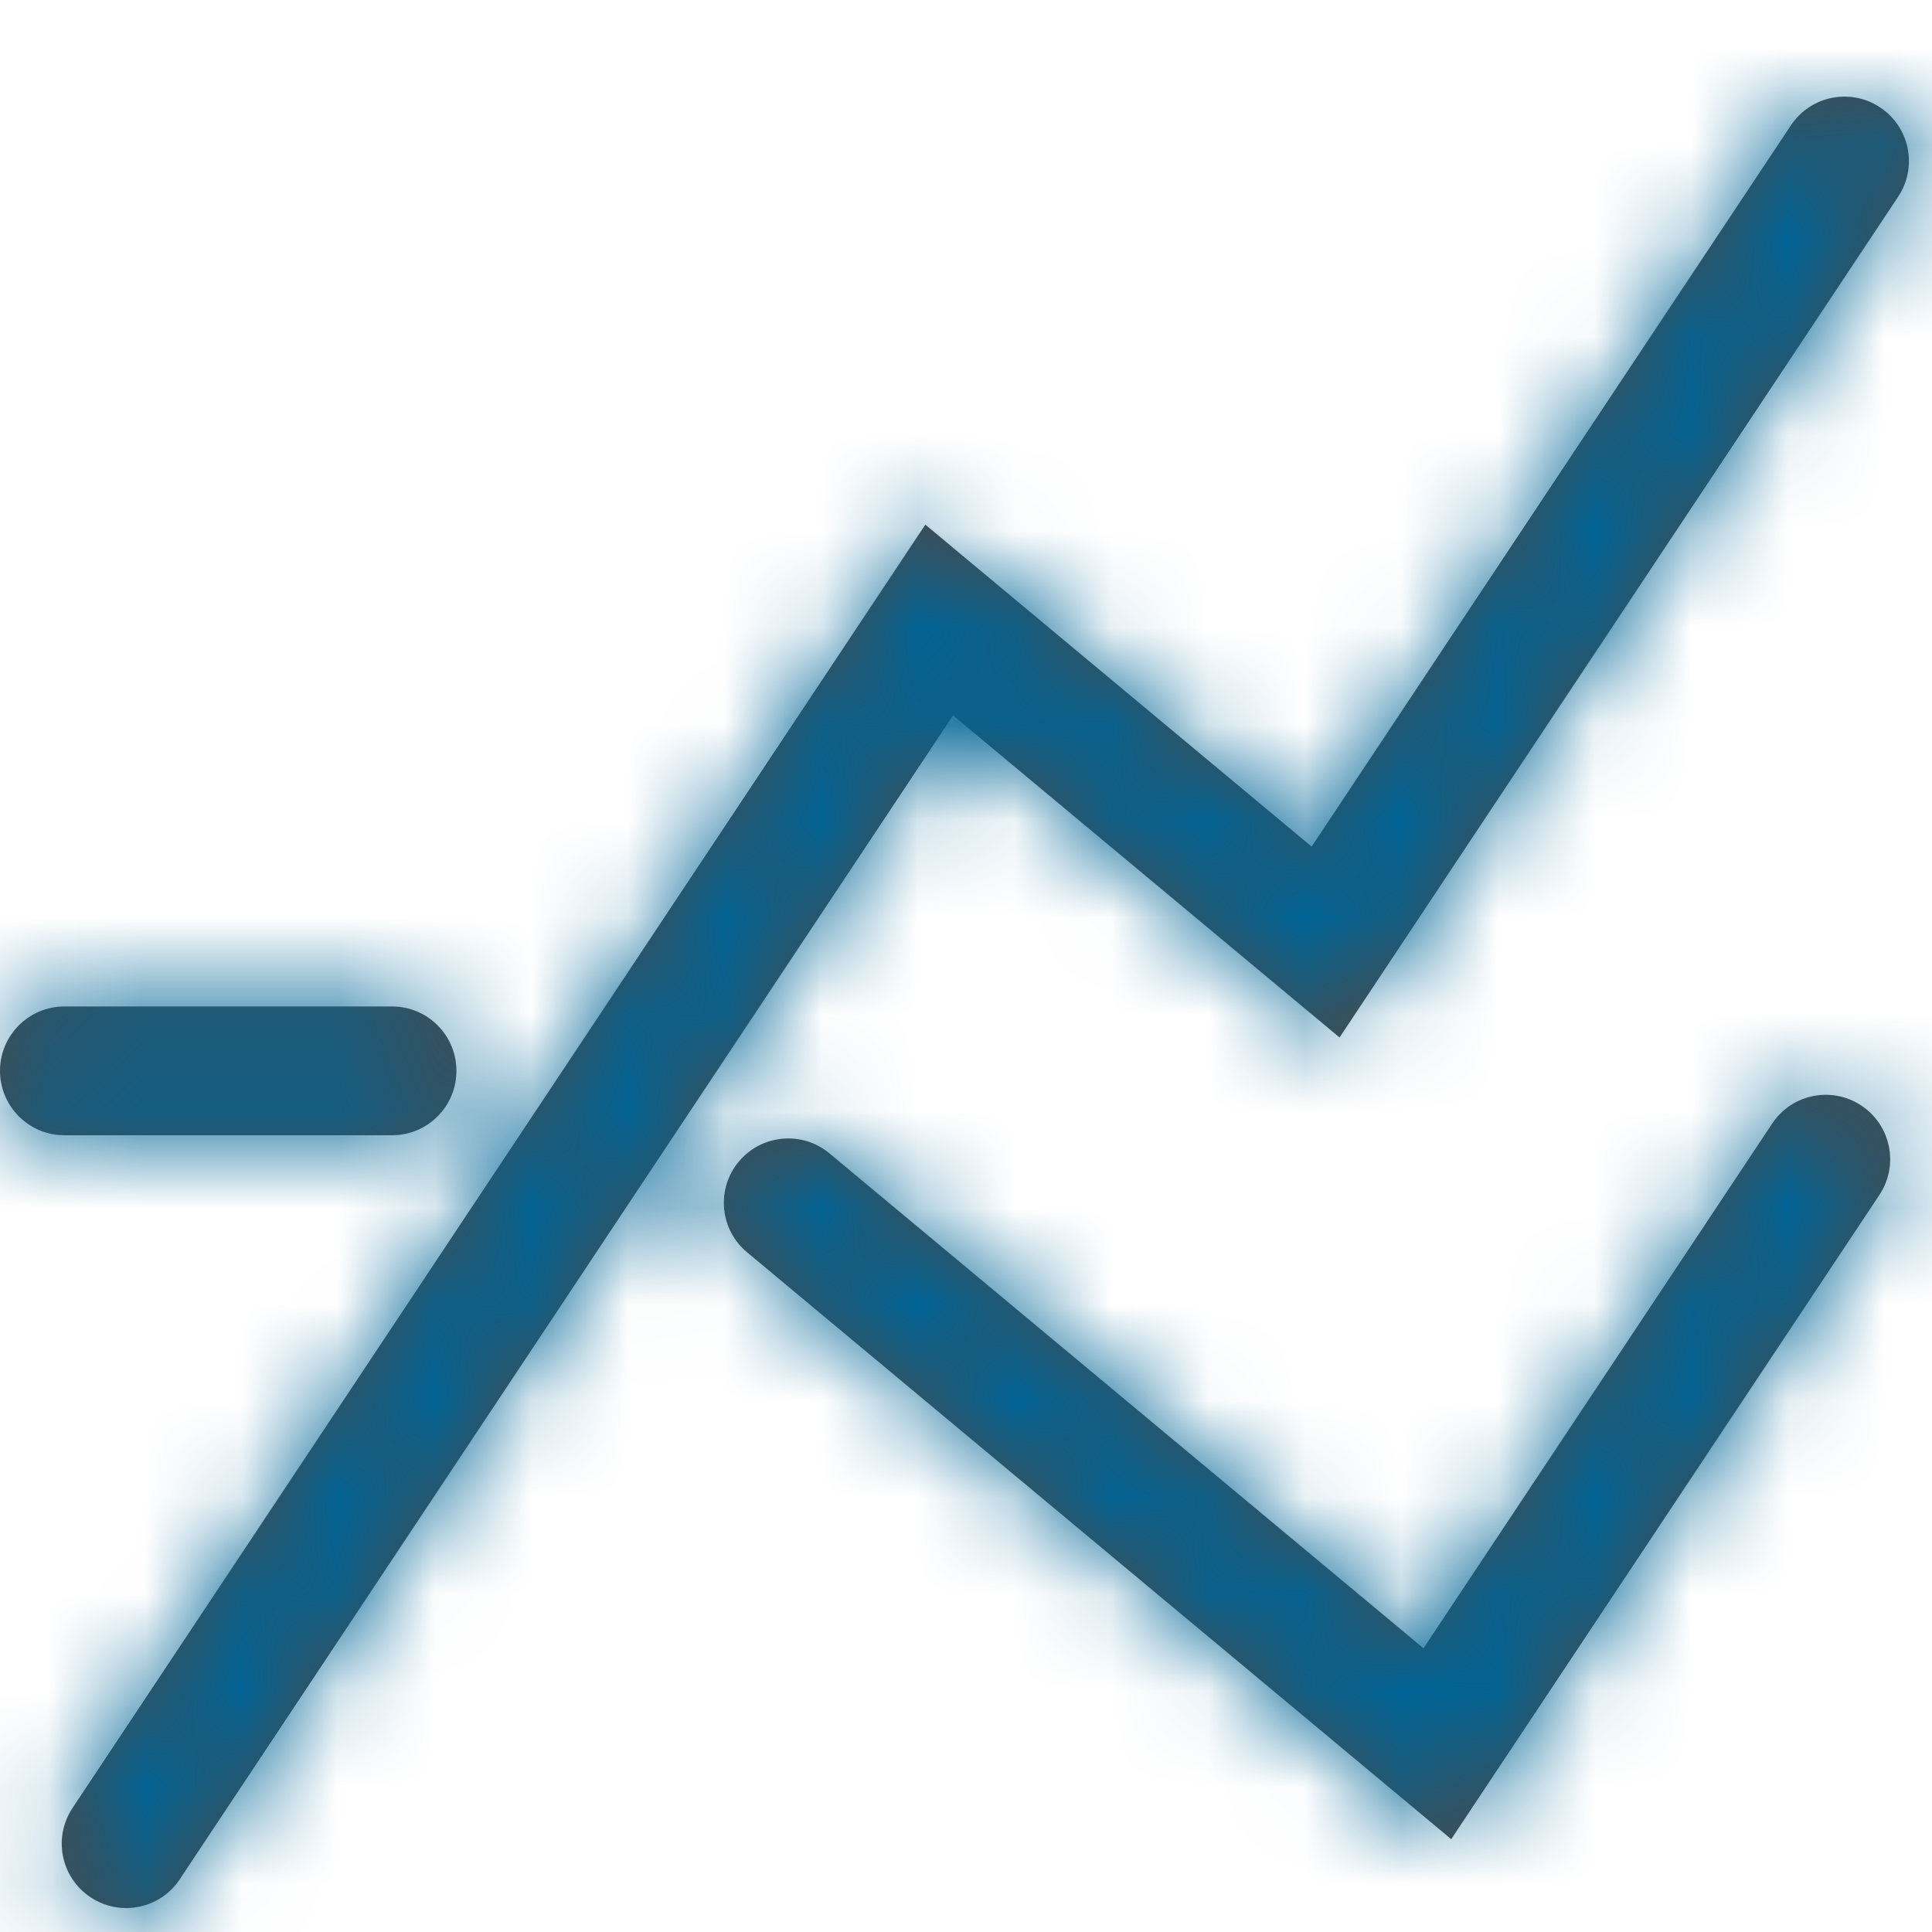 <svg xmlns="http://www.w3.org/2000/svg" xmlns:xlink="http://www.w3.org/1999/xlink" width="20" height="20" viewBox="0 0 20 20">
  <defs>
    <path id="trendchart-a" d="M19.463,0.112 C19.77,0.316 19.853,0.729 19.65,1.036 L13.867,9.74 L9.866,6.406 L1.861,18.454 C1.733,18.648 1.521,18.752 1.305,18.752 C1.179,18.752 1.05,18.716 0.937,18.64 C0.63,18.437 0.547,18.023 0.751,17.716 L9.579,4.431 L13.578,7.764 L18.539,0.298 C18.743,-0.009 19.157,-0.092 19.463,0.112 Z M19.269,10.445 C19.576,10.649 19.659,11.062 19.456,11.369 L15.023,18.039 L7.734,11.964 C7.45,11.728 7.412,11.308 7.648,11.025 C7.884,10.742 8.304,10.704 8.587,10.94 L14.736,16.063 L18.345,10.632 C18.549,10.324 18.962,10.241 19.269,10.445 Z M4.059,10.752 L0.667,10.752 C0.299,10.752 -6.66666665e-05,10.453 -6.66666665e-05,10.085 C-6.66666665e-05,9.717 0.299,9.419 0.667,9.419 L4.059,9.419 C4.427,9.419 4.725,9.717 4.725,10.085 C4.725,10.453 4.427,10.752 4.059,10.752 Z"/>
  </defs>
  <g fill="none" fill-rule="evenodd" transform="translate(0 1)">
    <mask id="trendchart-b" fill="#fff">
      <use xlink:href="#trendchart-a"/>
    </mask>
    <use fill="#4A4A4A" xlink:href="#trendchart-a"/>
    <g fill="#006496" mask="url(#trendchart-b)">
      <rect width="20" height="20" transform="translate(0 -1)"/>
    </g>
  </g>
</svg>
